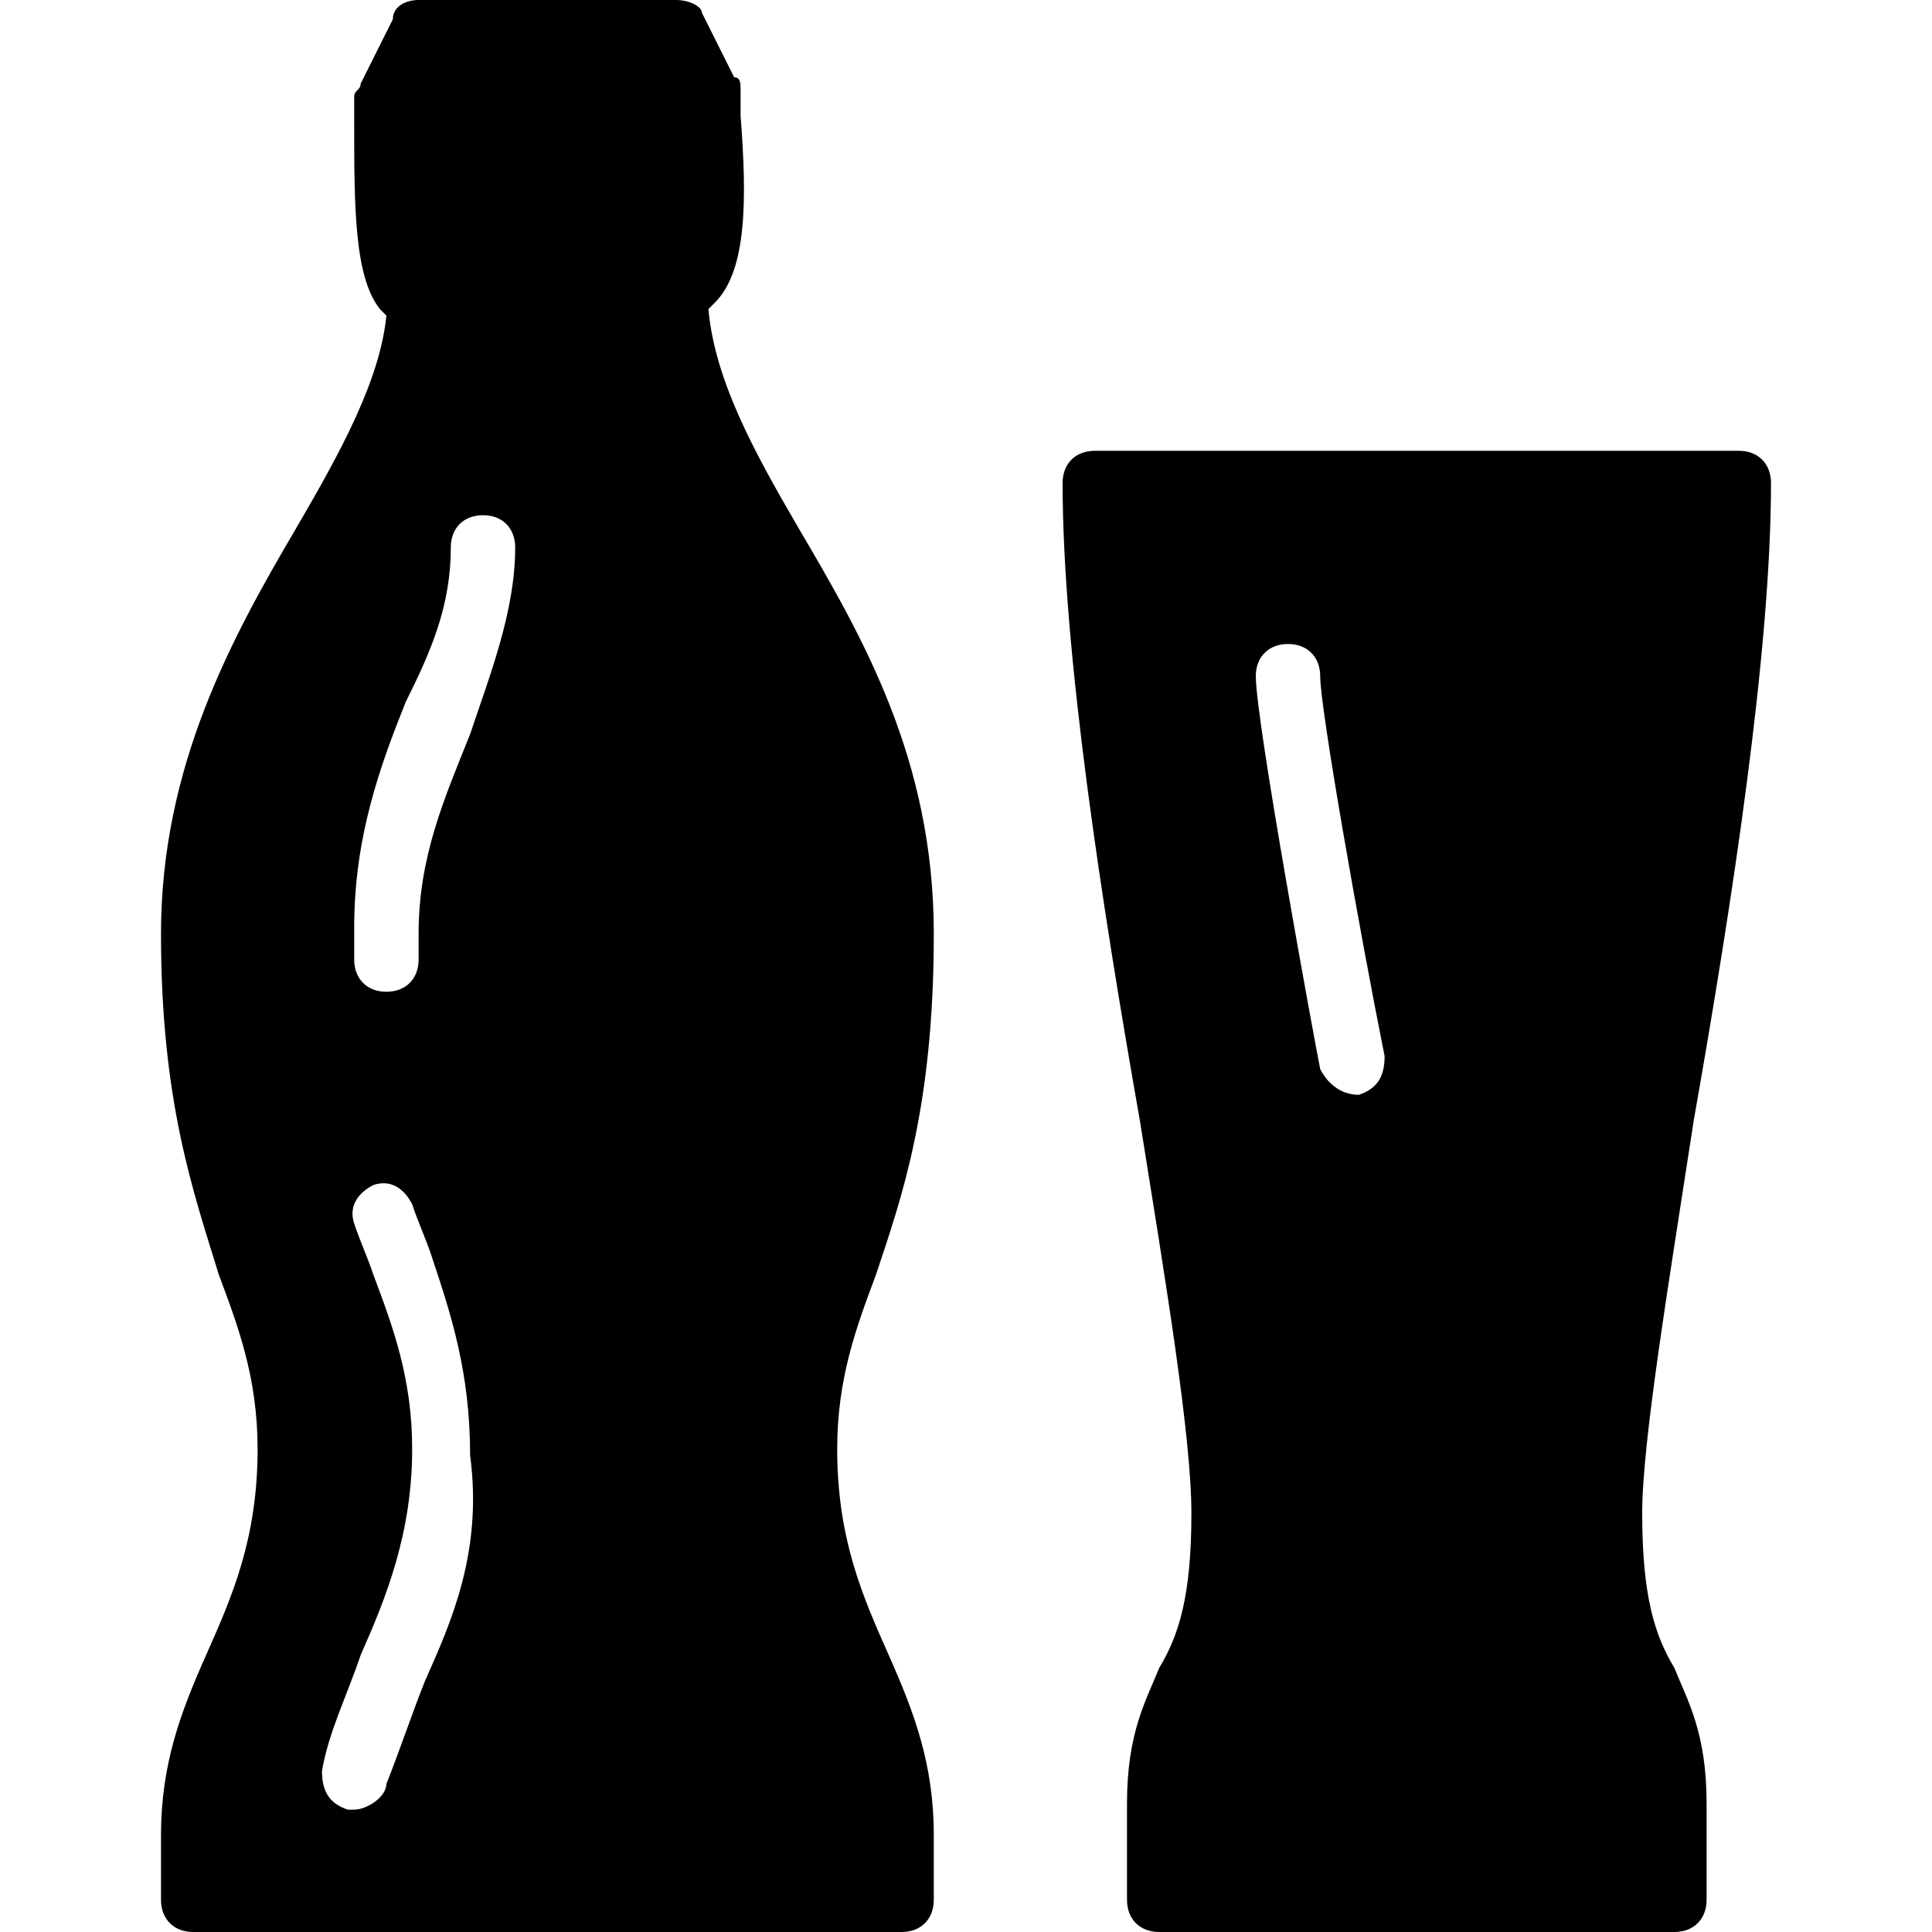 <?xml version="1.0" encoding="utf-8"?>
<!-- Generator: Adobe Illustrator 19.0.0, SVG Export Plug-In . SVG Version: 6.00 Build 0)  -->
<svg version="1.1" id="Layer_1" xmlns="http://www.w3.org/2000/svg" xmlns:xlink="http://www.w3.org/1999/xlink" x="0px" y="0px"
	 viewBox="0 0 30 30" style="enable-background:new 0 0 30 30;" xml:space="preserve">
<g>
	<path d="M13,22.5c0-1.1,0.3-1.9,0.6-2.7c0.4-1.2,0.9-2.6,0.9-5.3s-1.1-4.6-2.1-6.3C11.7,7,11.1,5.9,11,4.8c0,0,0,0,0.1-0.1
		c0.5-0.5,0.5-1.6,0.4-2.9c0-0.2,0-0.3,0-0.4c0-0.1,0-0.2-0.1-0.2l-0.5-1C10.9,0.1,10.7,0,10.5,0h-4C6.3,0,6.1,0.1,6.1,0.3l-0.5,1
		c0,0.1-0.1,0.1-0.1,0.2c0,0.1,0,0.2,0,0.4c0,1.3,0,2.4,0.4,2.9c0,0,0,0,0.1,0.1C5.9,5.9,5.3,7,4.6,8.2c-1,1.7-2.1,3.7-2.1,6.3
		s0.5,4,0.9,5.3C3.7,20.6,4,21.4,4,22.5c0,1.4-0.4,2.3-0.8,3.2c-0.4,0.9-0.7,1.7-0.7,2.8v1C2.5,29.8,2.7,30,3,30h11
		c0.3,0,0.5-0.2,0.5-0.5v-1c0-1.1-0.3-1.9-0.7-2.8C13.4,24.8,13,23.9,13,22.5z M6.6,26.1c-0.2,0.5-0.4,1.1-0.6,1.6
		c0,0.2-0.3,0.4-0.5,0.4c0,0-0.1,0-0.1,0c-0.3-0.1-0.4-0.3-0.4-0.6c0.1-0.6,0.4-1.2,0.6-1.8c0.4-0.9,0.8-1.9,0.8-3.2
		c0-1.1-0.3-1.9-0.6-2.7c-0.1-0.3-0.2-0.5-0.3-0.8c-0.1-0.3,0.1-0.5,0.3-0.6c0.3-0.1,0.5,0.1,0.6,0.3c0.1,0.3,0.2,0.5,0.3,0.8
		c0.3,0.9,0.6,1.8,0.6,3.1C7.5,24.1,7,25.2,6.6,26.1z M7.3,11.4c-0.4,1-0.8,1.9-0.8,3.1c0,0.2,0,0.3,0,0.4c0,0.3-0.2,0.5-0.5,0.5
		c0,0,0,0,0,0c-0.3,0-0.5-0.2-0.5-0.5c0-0.2,0-0.3,0-0.5c0-1.4,0.4-2.5,0.8-3.5C6.7,10.1,7,9.4,7,8.5C7,8.2,7.2,8,7.5,8S8,8.2,8,8.5
		C8,9.5,7.6,10.5,7.3,11.4z"/>
	<path d="M25.5,23.5c0-1.1,0.4-3.5,0.8-6.1c0.6-3.4,1.2-7.3,1.2-9.9C27.5,7.2,27.3,7,27,7H17c-0.3,0-0.5,0.2-0.5,0.5
		c0,2.6,0.6,6.5,1.2,9.9c0.4,2.5,0.8,4.9,0.8,6.1c0,1.3-0.2,1.9-0.5,2.4c-0.2,0.5-0.5,1-0.5,2.1v1.5c0,0.3,0.2,0.5,0.5,0.5h8
		c0.3,0,0.5-0.2,0.5-0.5V28c0-1.1-0.3-1.6-0.5-2.1C25.7,25.4,25.5,24.8,25.5,23.5z M21.1,17C21.1,17,21,17,21.1,17
		c-0.3,0-0.5-0.2-0.6-0.4c-0.1-0.5-1-5.4-1-6.1c0-0.3,0.2-0.5,0.5-0.5s0.5,0.2,0.5,0.5c0,0.5,0.6,3.9,1,5.9
		C21.5,16.7,21.4,16.9,21.1,17z"/>
</g>
</svg>
